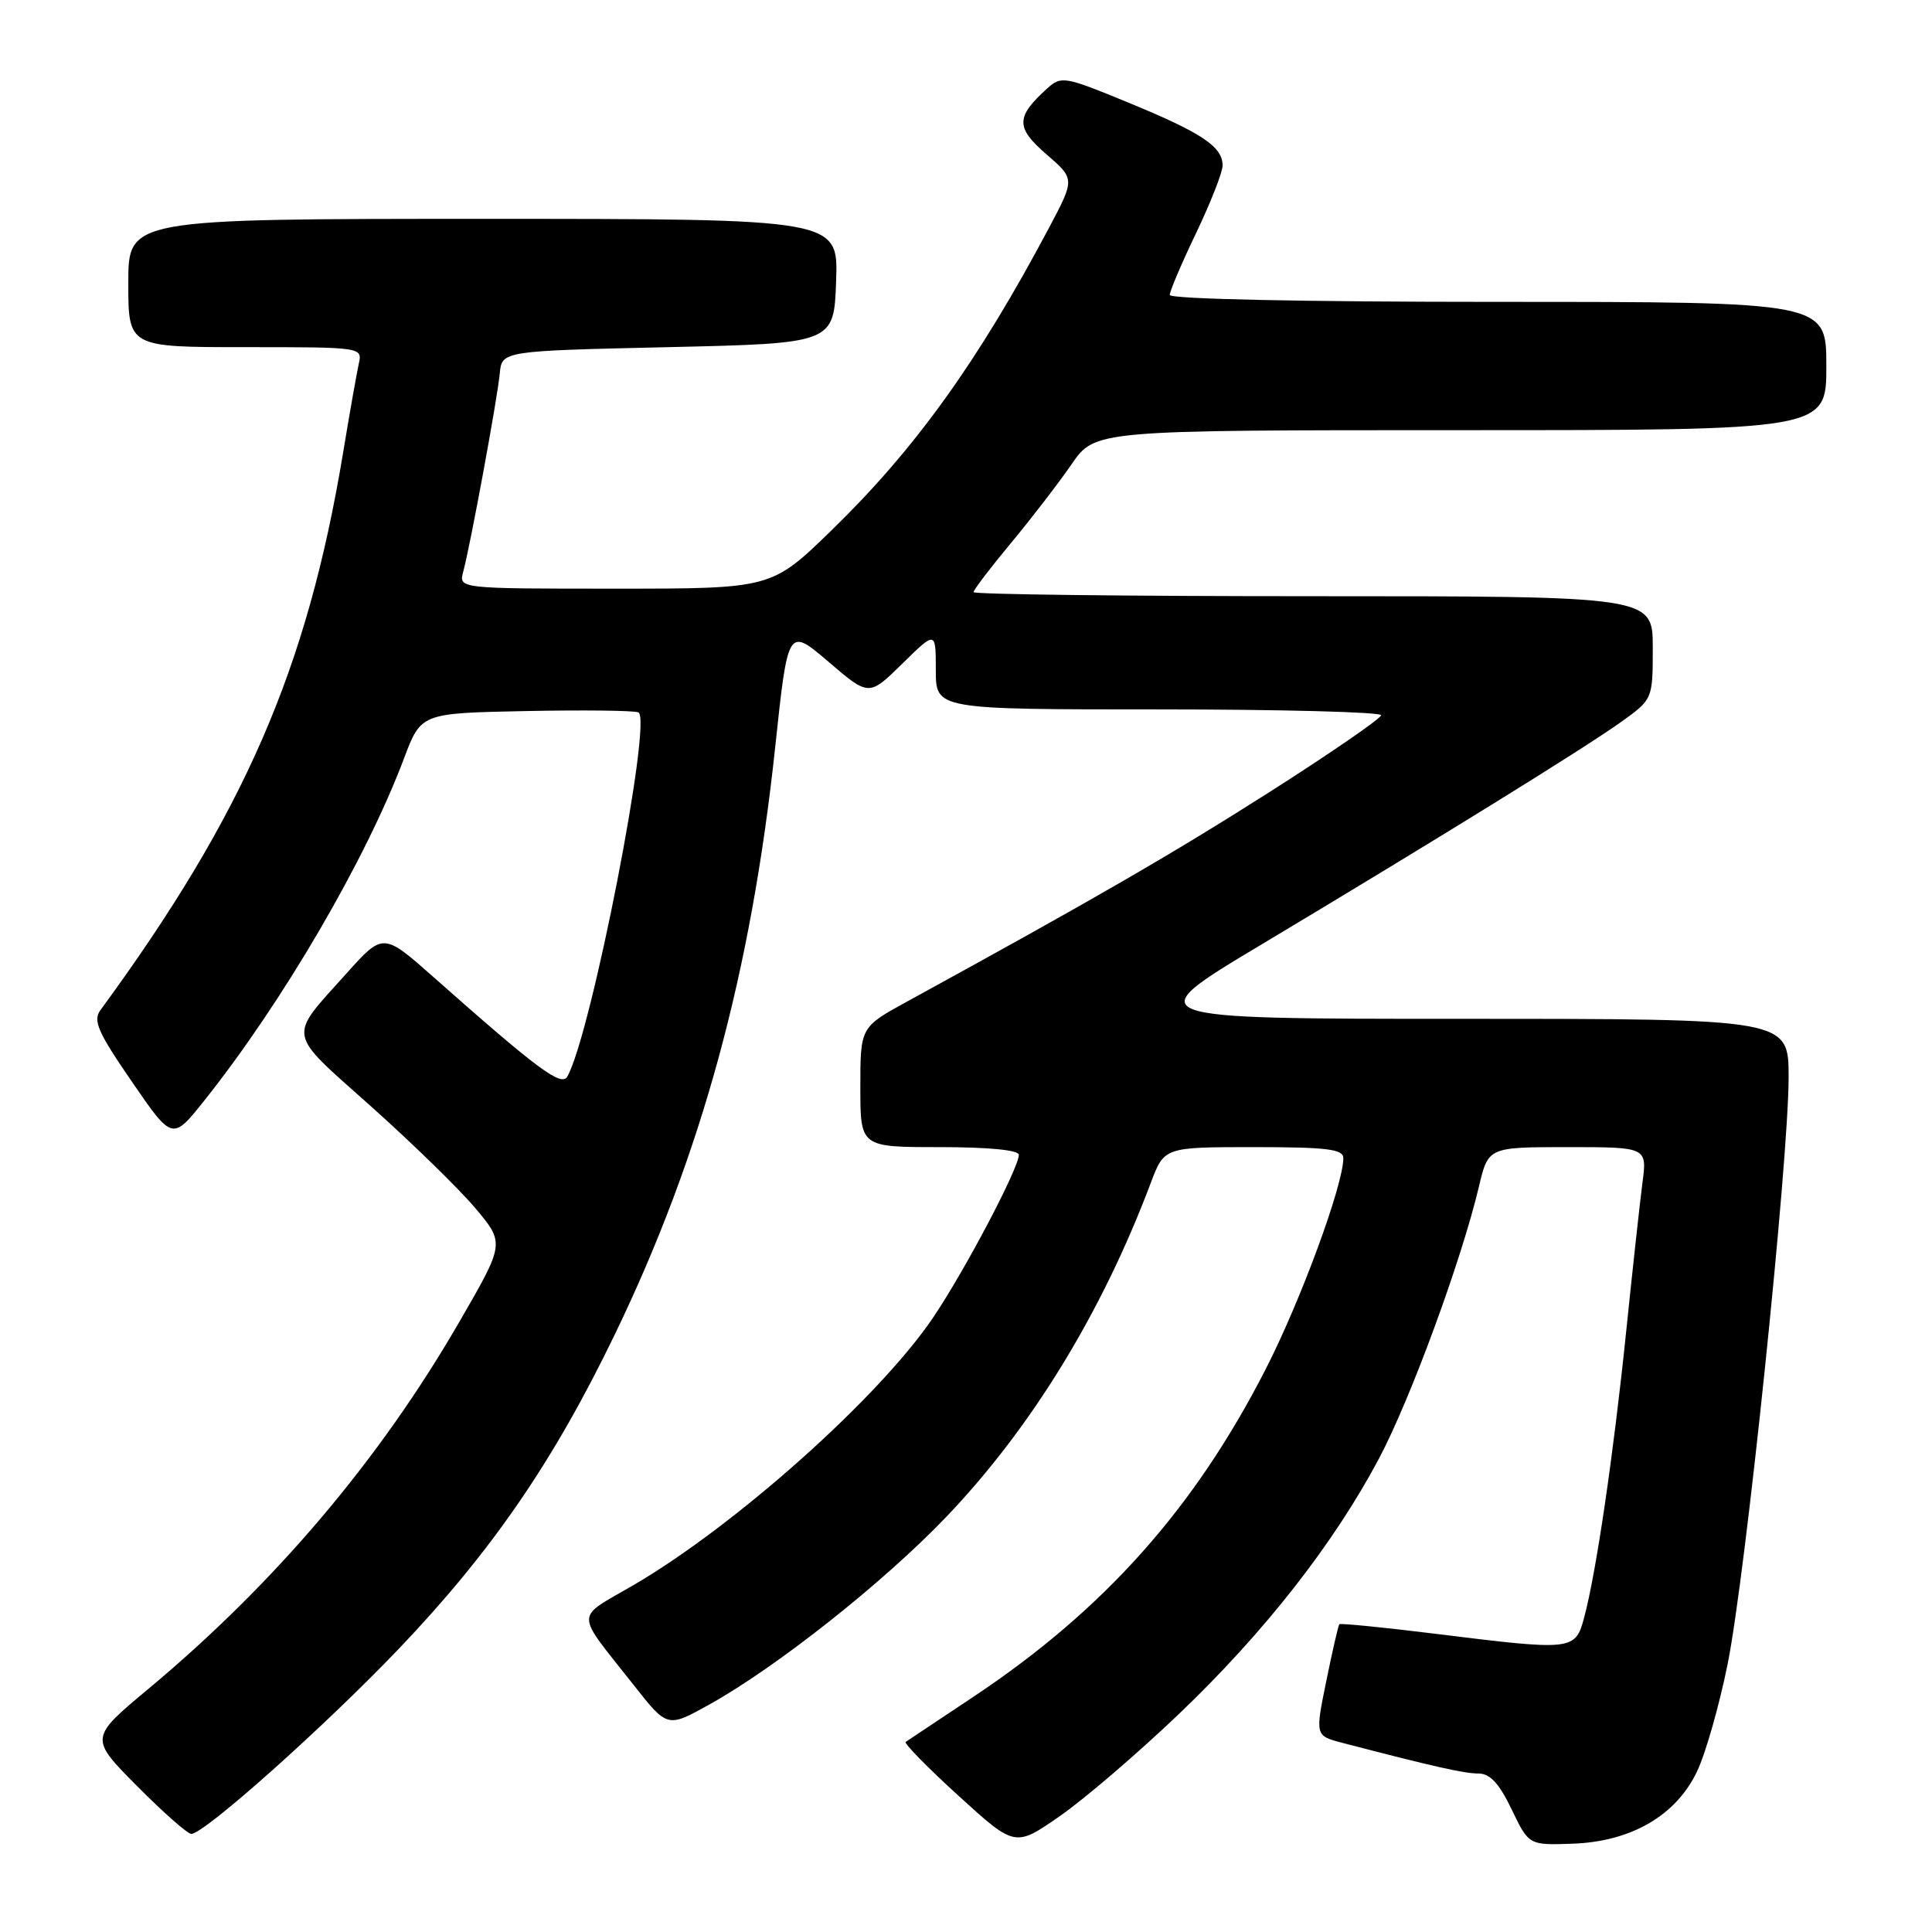 <?xml version="1.0" encoding="UTF-8" standalone="no"?>
<!DOCTYPE svg PUBLIC "-//W3C//DTD SVG 1.1//EN" "http://www.w3.org/Graphics/SVG/1.1/DTD/svg11.dtd" >
<svg xmlns="http://www.w3.org/2000/svg" xmlns:xlink="http://www.w3.org/1999/xlink" version="1.1" viewBox="0 0 256 256">
 <g >
 <path fill="currentColor"
d=" M 156.29 227.04 C 167.57 216.25 176.73 204.55 182.72 193.27 C 186.87 185.46 193.65 167.01 195.96 157.25 C 197.20 152.00 197.20 152.00 207.73 152.00 C 218.26 152.00 218.26 152.00 217.63 156.75 C 217.29 159.36 216.32 168.25 215.47 176.50 C 213.79 192.80 211.51 208.32 209.93 214.25 C 208.73 218.74 208.54 218.76 190.08 216.47 C 183.29 215.63 177.61 215.07 177.47 215.22 C 177.33 215.37 176.55 218.76 175.74 222.75 C 174.26 229.99 174.26 229.99 177.88 230.94 C 190.01 234.10 194.02 235.00 195.90 235.00 C 197.44 235.00 198.64 236.30 200.30 239.75 C 202.58 244.50 202.58 244.50 208.37 244.30 C 216.11 244.03 222.06 240.59 224.85 234.76 C 225.98 232.42 227.81 226.00 228.92 220.50 C 231.31 208.66 237.00 153.85 237.00 142.75 C 237.00 135.00 237.00 135.00 193.85 135.00 C 150.70 135.00 150.70 135.00 167.10 125.18 C 190.68 111.06 209.85 99.20 214.75 95.70 C 219.00 92.66 219.00 92.66 219.00 85.83 C 219.00 79.00 219.00 79.00 174.00 79.00 C 149.25 79.00 129.00 78.76 129.00 78.46 C 129.00 78.16 131.22 75.25 133.93 71.99 C 136.64 68.73 140.26 64.03 141.98 61.53 C 145.10 57.00 145.10 57.00 193.55 57.00 C 242.00 57.00 242.00 57.00 242.00 48.50 C 242.00 40.00 242.00 40.00 198.50 40.00 C 172.74 40.00 155.00 39.63 155.00 39.08 C 155.00 38.58 156.57 34.88 158.50 30.86 C 160.42 26.84 162.00 22.83 162.00 21.93 C 162.00 19.44 159.30 17.63 149.60 13.63 C 141.06 10.11 140.63 10.03 138.76 11.72 C 134.58 15.50 134.57 16.91 138.64 20.43 C 142.43 23.71 142.43 23.71 139.04 30.11 C 129.59 47.91 121.27 59.49 110.20 70.25 C 102.23 78.00 102.23 78.00 81.50 78.00 C 60.77 78.00 60.77 78.00 61.38 75.75 C 62.32 72.28 65.90 52.87 66.22 49.50 C 66.50 46.50 66.50 46.50 88.50 46.00 C 110.50 45.50 110.50 45.50 110.79 37.25 C 111.08 29.00 111.08 29.00 64.04 29.00 C 17.00 29.00 17.00 29.00 17.00 37.50 C 17.00 46.00 17.00 46.00 32.52 46.00 C 48.04 46.00 48.04 46.00 47.53 48.25 C 47.26 49.49 46.32 54.77 45.46 60.00 C 40.70 88.69 32.37 107.83 13.30 133.86 C 12.29 135.23 12.98 136.79 17.47 143.32 C 22.84 151.14 22.84 151.14 27.08 145.82 C 37.50 132.73 48.50 113.87 53.53 100.50 C 55.79 94.50 55.79 94.50 69.60 94.22 C 77.19 94.07 83.93 94.14 84.58 94.39 C 86.52 95.14 78.37 136.93 75.18 142.64 C 74.40 144.04 71.31 141.75 57.51 129.53 C 50.77 123.56 50.77 123.56 45.87 129.03 C 38.10 137.69 37.89 136.54 49.06 146.51 C 54.53 151.39 60.78 157.48 62.95 160.05 C 66.89 164.73 66.89 164.73 60.92 175.06 C 50.32 193.41 36.49 209.74 19.68 223.77 C 11.85 230.30 11.85 230.30 18.15 236.65 C 21.61 240.14 24.85 243.00 25.35 243.00 C 27.06 243.00 42.98 228.80 52.81 218.51 C 65.16 205.57 73.34 193.66 81.50 176.75 C 92.95 153.02 99.52 128.95 102.72 98.98 C 104.41 83.11 104.41 83.11 109.78 87.69 C 115.14 92.28 115.14 92.28 119.57 87.93 C 124.00 83.58 124.00 83.58 124.00 88.79 C 124.00 94.00 124.00 94.00 153.50 94.00 C 169.72 94.00 183.00 94.35 183.00 94.77 C 183.00 95.19 176.36 99.76 168.25 104.93 C 155.32 113.16 144.87 119.20 120.25 132.68 C 114.00 136.10 114.00 136.10 114.00 144.05 C 114.00 152.00 114.00 152.00 124.50 152.00 C 131.00 152.00 135.00 152.39 135.00 153.02 C 135.00 154.77 127.94 168.19 123.70 174.50 C 116.62 185.04 97.54 202.09 83.97 210.02 C 76.08 214.62 76.08 213.27 83.97 223.28 C 88.43 228.95 88.43 228.95 93.97 225.87 C 102.92 220.89 117.09 209.67 125.38 201.00 C 136.67 189.18 146.00 173.95 152.48 156.75 C 154.27 152.00 154.27 152.00 166.14 152.00 C 175.83 152.00 178.00 152.27 178.00 153.45 C 178.00 157.00 172.35 172.36 167.70 181.44 C 158.28 199.86 146.32 213.27 129.09 224.76 C 124.36 227.90 120.28 230.62 120.01 230.81 C 119.75 230.99 122.90 234.21 127.01 237.95 C 134.50 244.77 134.50 244.77 140.45 240.63 C 143.72 238.36 150.85 232.24 156.29 227.04 Z "/>
</g>
</svg>